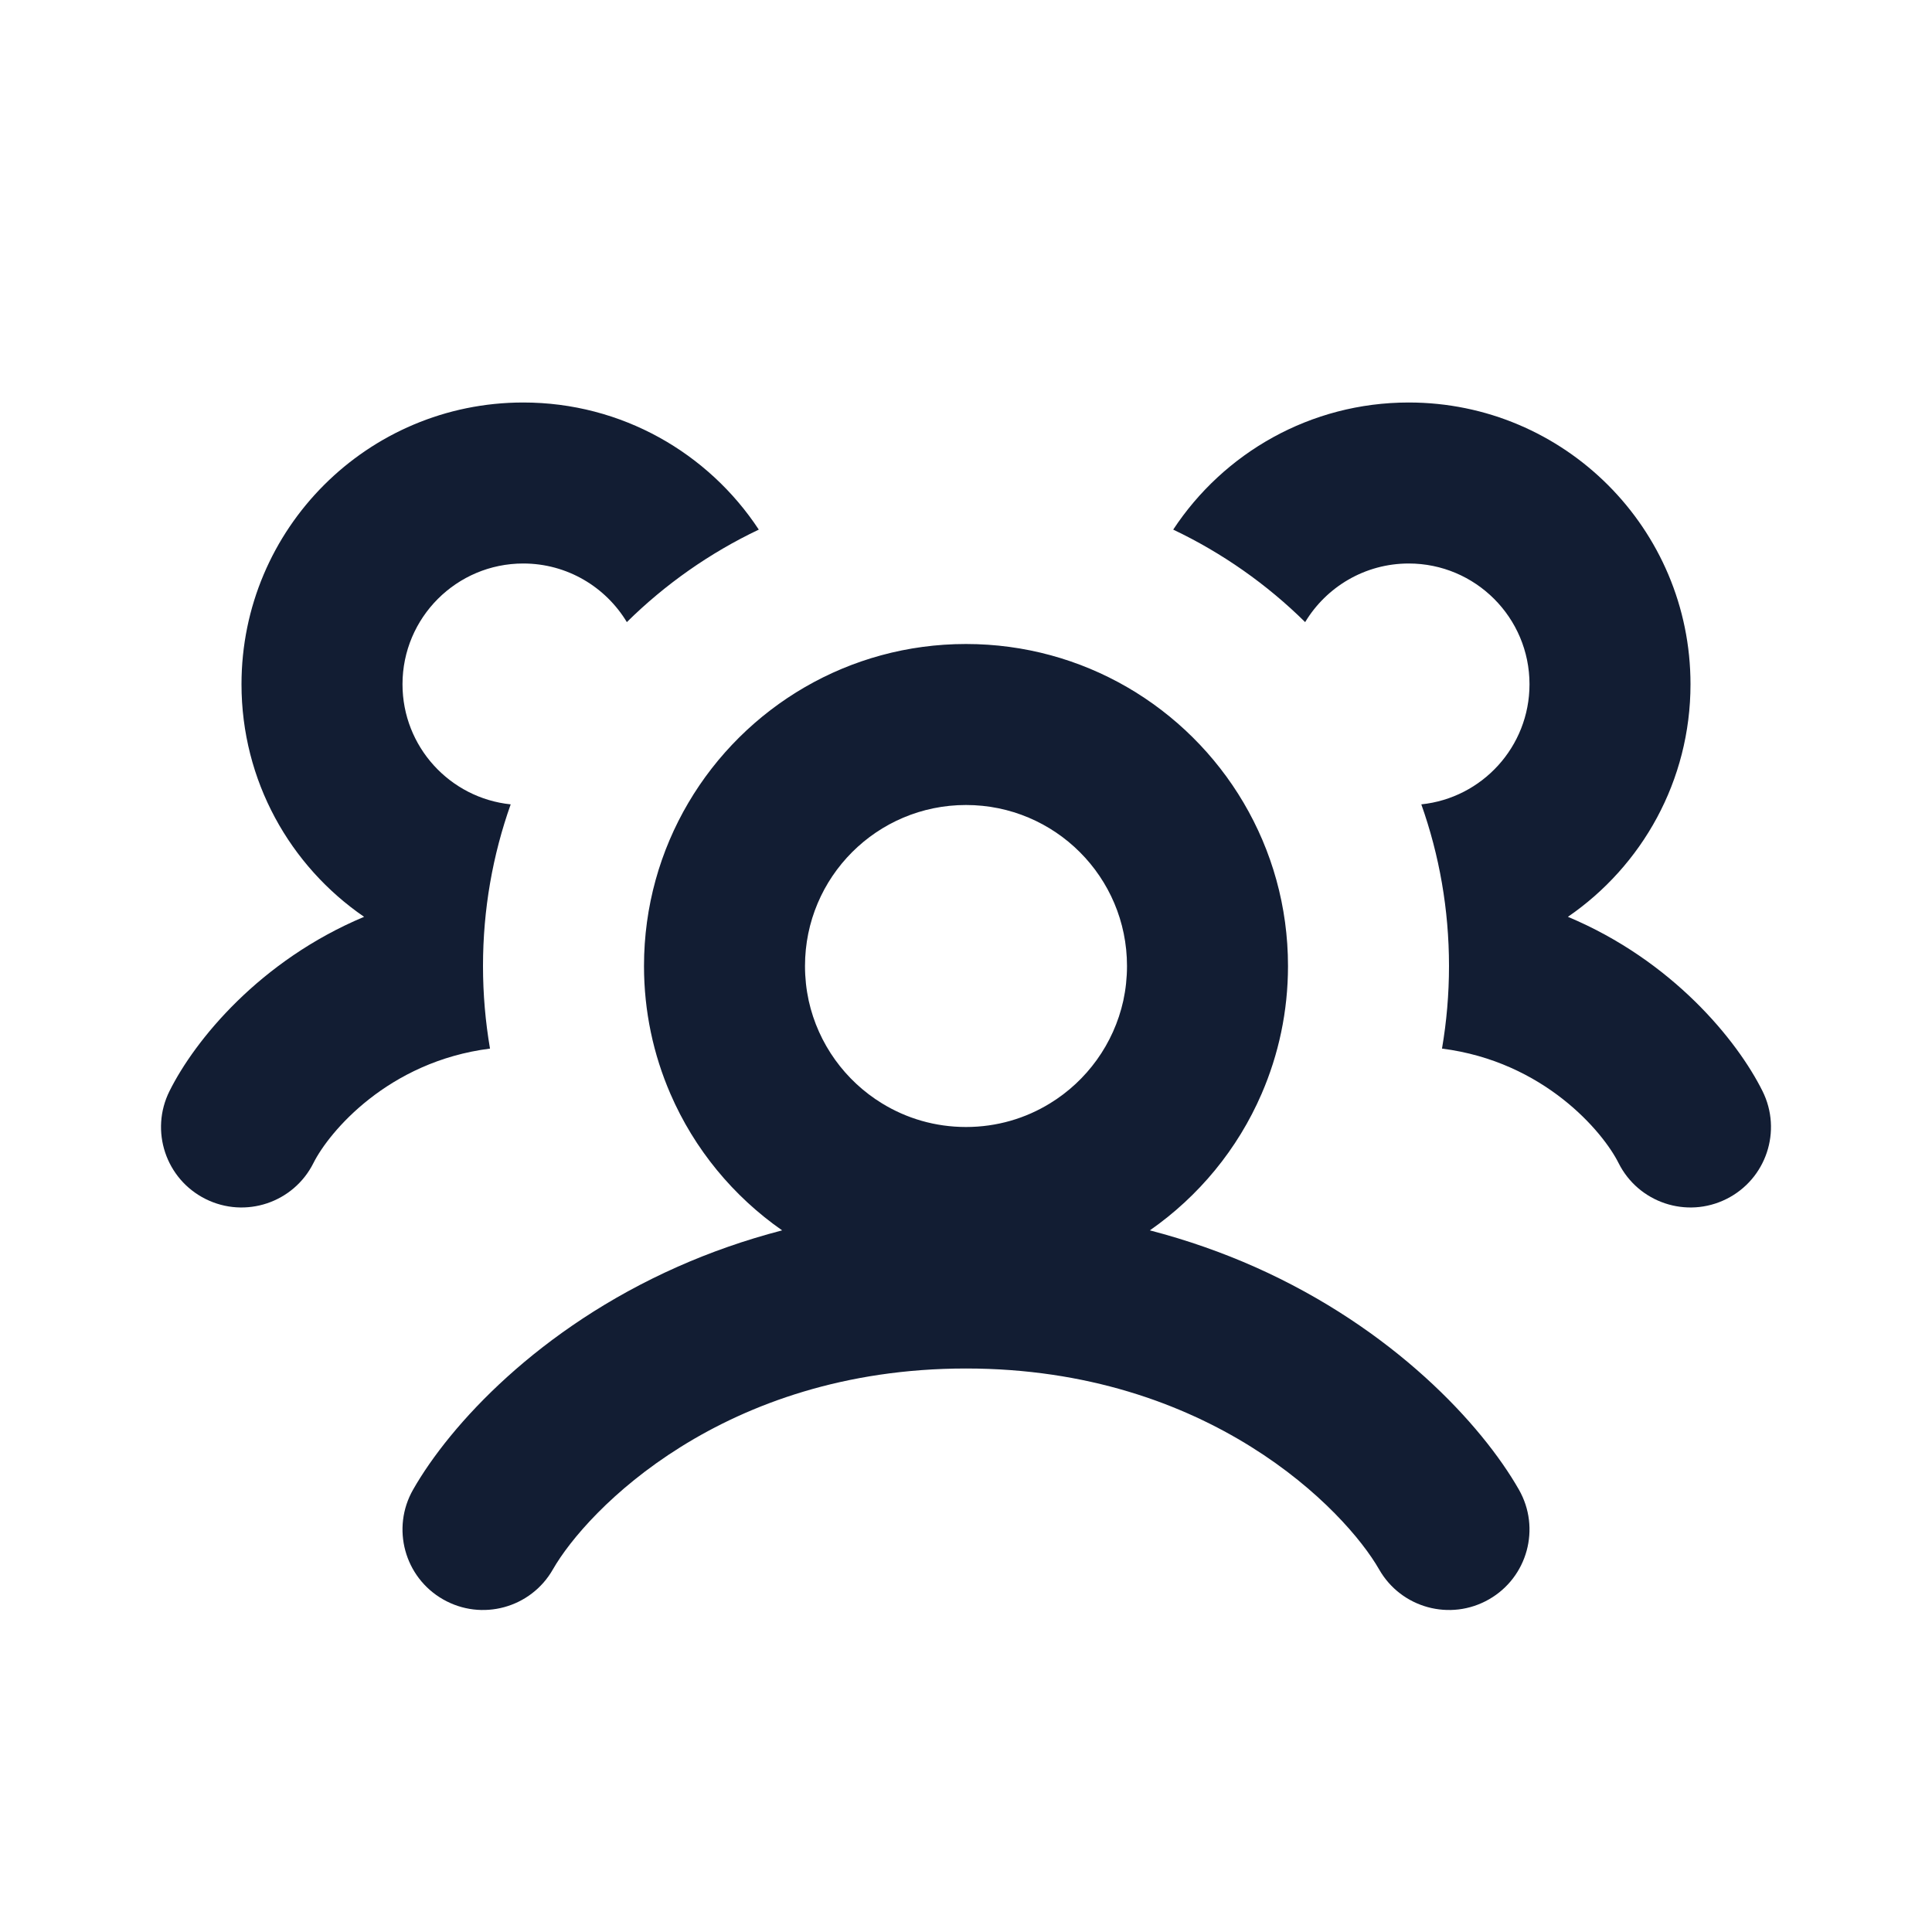<svg width="24" height="24" viewBox="0 0 24 24" fill="none" xmlns="http://www.w3.org/2000/svg">
<path fill-rule="evenodd" clip-rule="evenodd" d="M10 8.535C8.804 9.227 8 10.52 8 12C8 12.564 8.117 13.101 8.328 13.588C8.625 14.275 9.109 14.861 9.716 15.284C9.251 15.405 8.819 15.558 8.42 15.735C6.693 16.5 5.592 17.698 5.132 18.504C4.858 18.983 5.024 19.594 5.504 19.868C5.983 20.142 6.594 19.976 6.868 19.496C7.287 18.763 8.979 17 12 17C15.021 17 16.713 18.763 17.132 19.496C17.406 19.976 18.017 20.142 18.496 19.868C18.976 19.594 19.142 18.983 18.868 18.504C18.409 17.7 17.311 16.505 15.59 15.739C15.189 15.561 14.753 15.406 14.284 15.284C14.891 14.861 15.375 14.275 15.672 13.588C15.883 13.101 16 12.564 16 12C16 10.52 15.196 9.227 14 8.535C13.412 8.195 12.729 8 12 8C11.271 8 10.588 8.195 10 8.535ZM14.574 6.579C15.184 6.869 15.738 7.259 16.213 7.728C16.476 7.292 16.954 7 17.5 7C18.328 7 19 7.672 19 8.5C19 9.276 18.411 9.914 17.656 9.992C17.879 10.62 18 11.296 18 12C18 12.35 17.97 12.693 17.913 13.026C19.18 13.187 19.913 14.061 20.106 14.447C20.353 14.941 20.953 15.141 21.447 14.894C21.941 14.647 22.141 14.047 21.894 13.553C21.579 12.921 20.773 11.932 19.477 11.389C20.397 10.758 21 9.699 21 8.5C21 6.567 19.433 5 17.5 5C16.277 5 15.2 5.628 14.574 6.579ZM6.087 13.026C4.82 13.187 4.088 14.061 3.894 14.447C3.647 14.941 3.047 15.141 2.553 14.894C2.059 14.647 1.859 14.047 2.106 13.553C2.421 12.921 3.227 11.932 4.523 11.389C3.603 10.758 3 9.699 3 8.5C3 6.567 4.567 5 6.5 5C7.723 5 8.8 5.628 9.426 6.579C8.816 6.869 8.262 7.259 7.787 7.728C7.524 7.292 7.046 7 6.5 7C5.672 7 5 7.672 5 8.5C5 9.276 5.589 9.914 6.344 9.992C6.121 10.62 6 11.296 6 12C6 12.35 6.03 12.693 6.087 13.026ZM10.956 13.706C10.5 13.427 10.165 12.969 10.046 12.431C10.016 12.292 10 12.148 10 12C10 10.895 10.895 10 12 10C13.105 10 14 10.895 14 12C14 12.148 13.984 12.292 13.954 12.431C13.835 12.969 13.5 13.427 13.044 13.706C12.74 13.893 12.383 14 12 14C11.617 14 11.26 13.893 10.956 13.706Z" fill="#121D33"/>
</svg>
